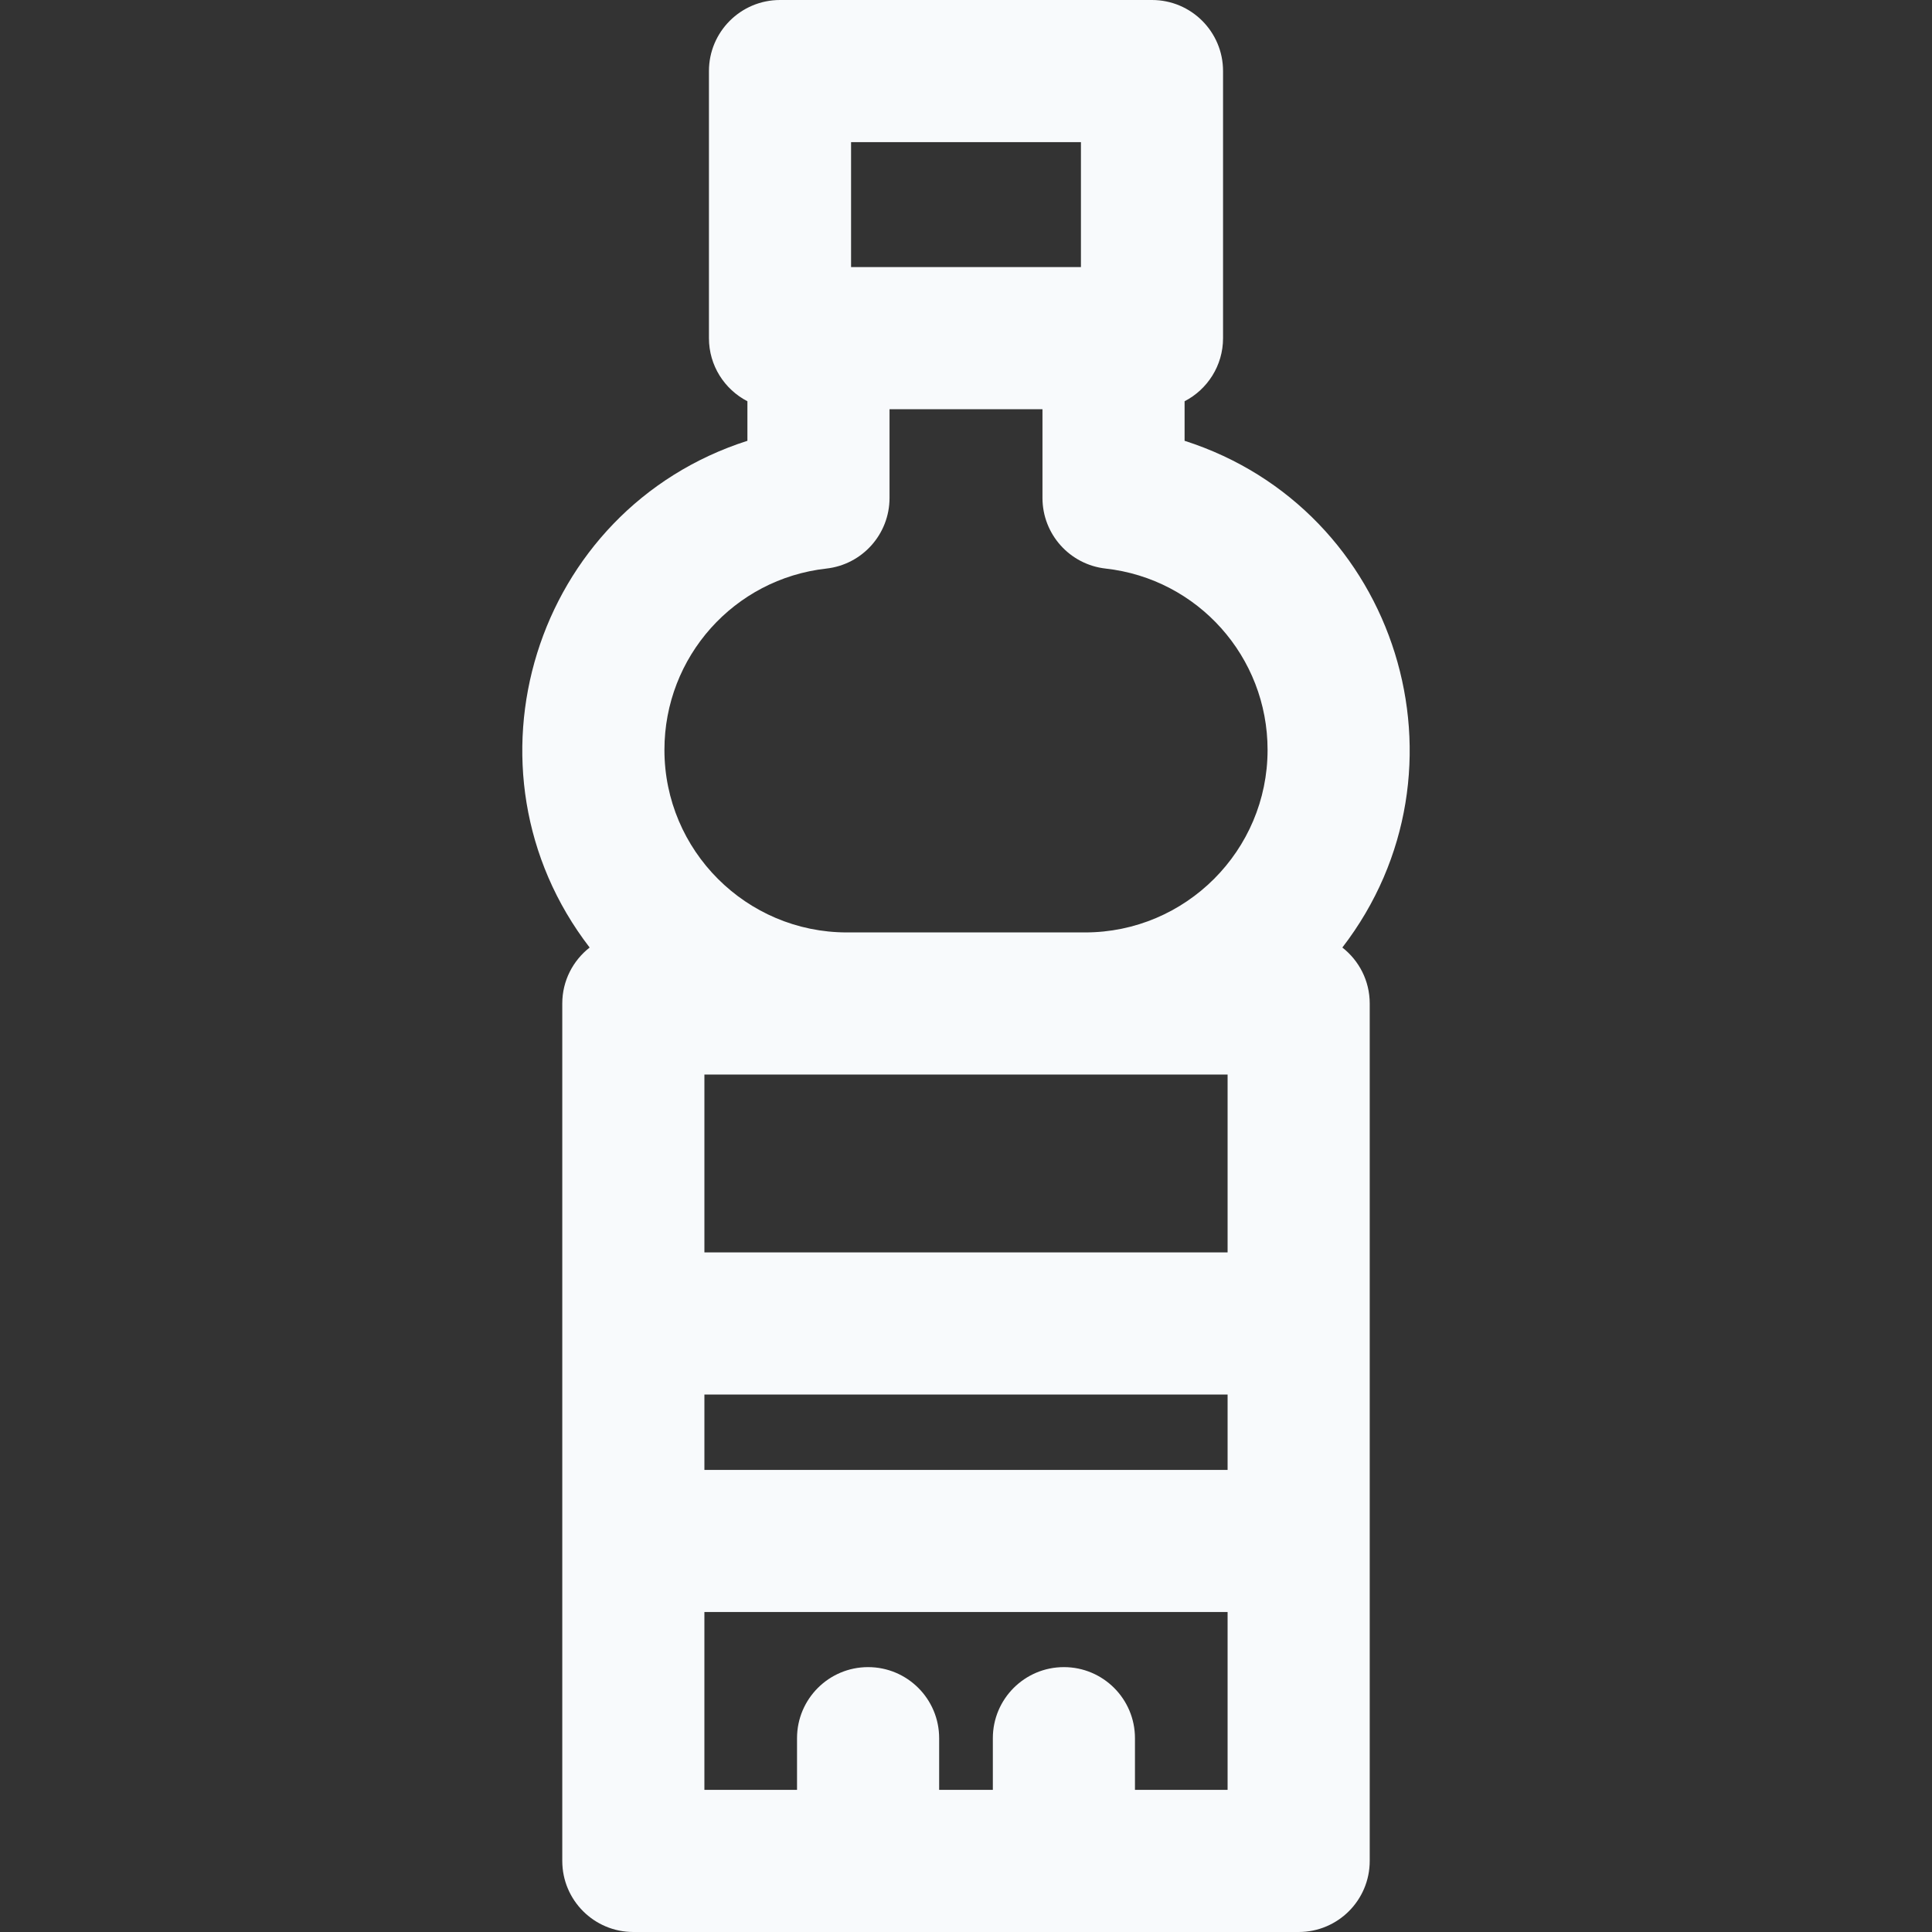 <?xml version="1.0" encoding="UTF-8" standalone="no"?><!-- Generator: Gravit.io --><svg xmlns="http://www.w3.org/2000/svg" xmlns:xlink="http://www.w3.org/1999/xlink" style="isolation:isolate" viewBox="0 0 512 512" width="512pt" height="512pt"><rect x="0" y="0" width="512" height="512" fill="#333333" stroke="none"/><defs><clipPath id="_clipPath_qPhoEZ8mEFo8KewExbhLuiuMkNpcyAa4"><rect width="512" height="512"/></clipPath></defs><g clip-path="url(#_clipPath_qPhoEZ8mEFo8KewExbhLuiuMkNpcyAa4)"><g><g><path d=" M 355.737 251.104 C 391.99 204.013 370.512 134.928 313.928 116.816 L 313.928 106.338 C 319.979 103.204 324.121 96.9 324.121 89.617 L 324.121 18.832 C 324.122 8.432 315.69 0 305.29 0 L 206.71 0 C 196.31 0 187.878 8.432 187.878 18.832 L 187.878 89.617 C 187.878 96.901 192.02 103.206 198.071 106.338 L 198.071 116.816 C 141.466 134.936 120.02 204.027 156.262 251.104 C 151.854 254.551 149.009 259.905 149.009 265.934 C 149.009 287.013 149.009 471.012 149.009 493.168 C 149.009 503.568 157.441 512 167.841 512 L 344.158 512 C 354.558 512 362.99 503.568 362.99 493.168 C 362.99 472.089 362.99 288.09 362.99 265.934 C 362.991 259.904 360.147 254.551 355.737 251.104 Z  M 225.541 37.663 L 286.459 37.663 L 286.459 70.785 L 225.541 70.785 L 225.541 37.663 L 225.541 37.663 Z  M 325.327 474.337 L 300.778 474.337 L 300.778 460.636 C 300.778 450.236 292.346 441.804 281.946 441.804 C 271.546 441.804 263.114 450.236 263.114 460.636 L 263.114 474.337 L 248.885 474.337 L 248.885 460.636 C 248.885 450.236 240.453 441.804 230.053 441.804 C 219.653 441.804 211.221 450.236 211.221 460.636 L 211.221 474.337 L 186.671 474.337 L 186.671 427.204 L 325.325 427.204 L 325.325 474.337 L 325.327 474.337 Z  M 186.673 389.541 L 186.673 369.562 L 325.327 369.562 L 325.327 389.541 L 186.673 389.541 L 186.673 389.541 Z  M 325.327 331.899 L 186.673 331.899 L 186.673 284.766 C 201.564 284.766 309.349 284.766 325.327 284.766 L 325.327 331.899 L 325.327 331.899 Z  M 287.548 247.103 L 224.452 247.103 C 197.779 247.103 176.08 225.403 176.08 198.73 C 176.08 174.069 194.529 153.41 218.995 150.676 C 228.526 149.61 235.734 141.551 235.734 131.961 L 235.734 108.449 L 276.266 108.449 L 276.266 131.961 C 276.266 141.553 283.473 149.611 293.005 150.676 C 317.471 153.412 335.921 174.071 335.921 198.73 C 335.92 225.403 314.221 247.103 287.548 247.103 Z " fill="rgb(248,250,252)"/></g></g></g></svg>